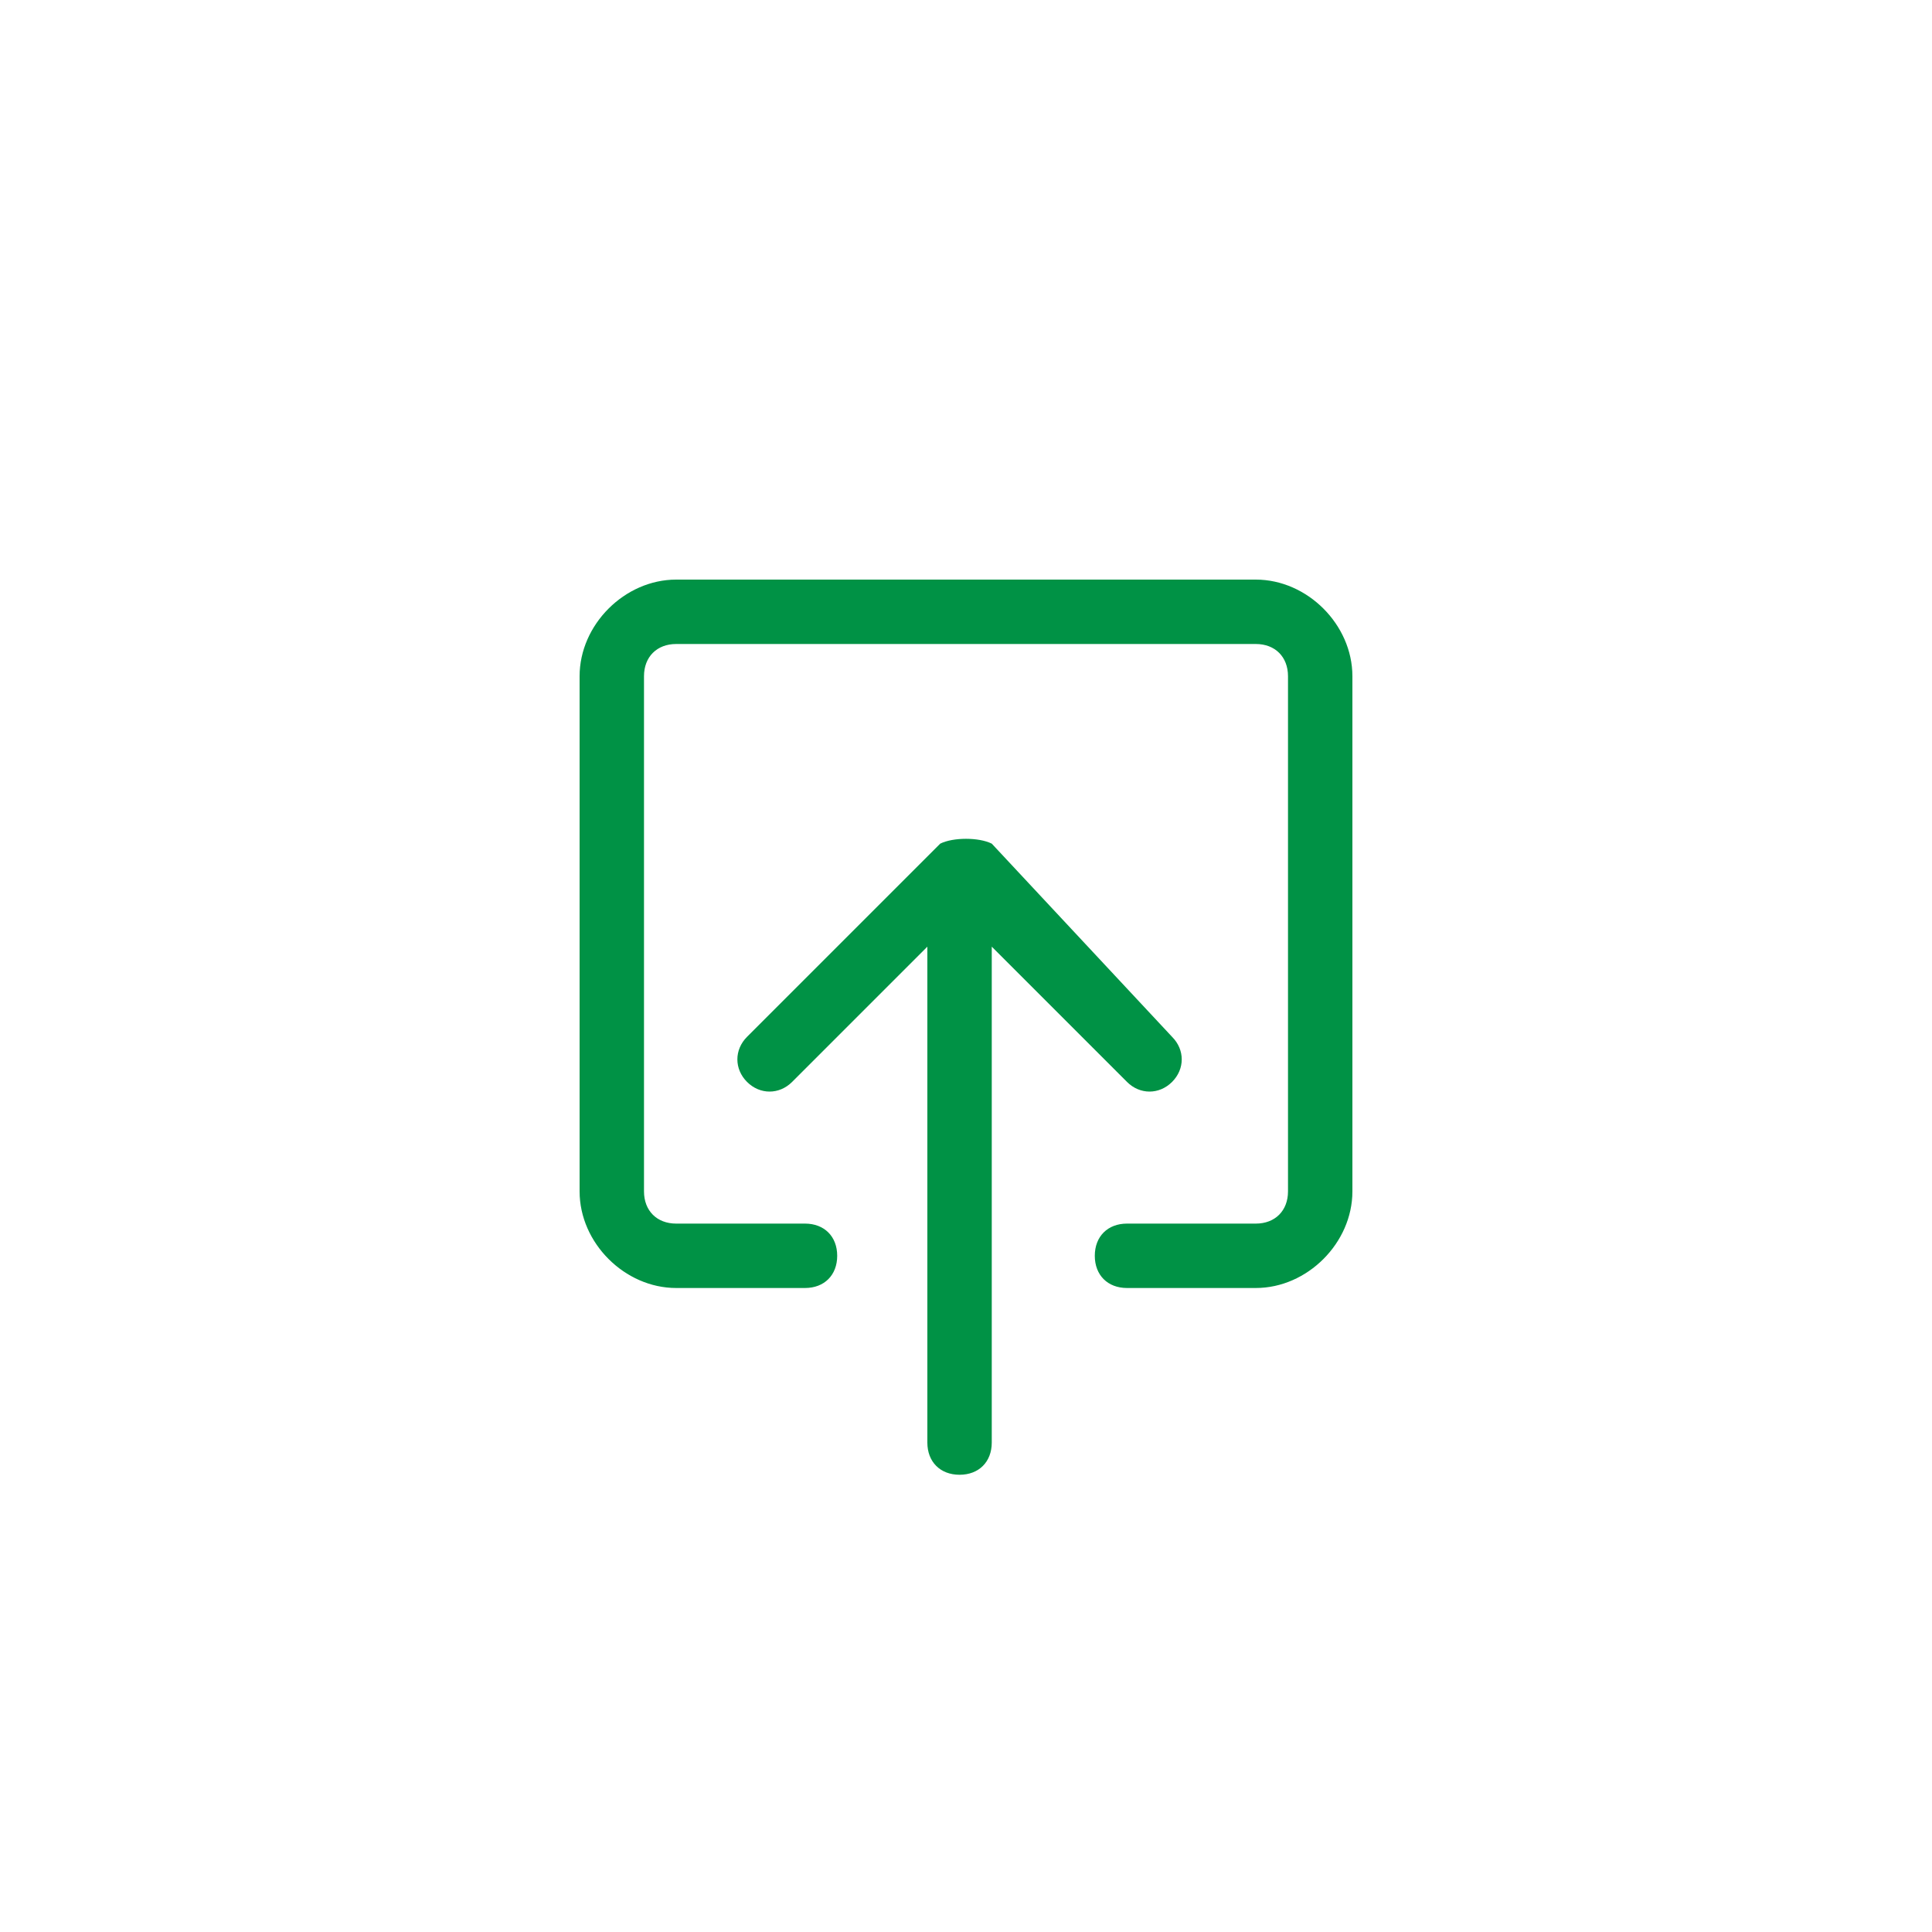 <?xml version="1.0" encoding="utf-8"?>
<!-- Generator: Adobe Illustrator 23.0.5, SVG Export Plug-In . SVG Version: 6.00 Build 0)  -->
<svg version="1.1" id="Layer_1" xmlns="http://www.w3.org/2000/svg" xmlns:xlink="http://www.w3.org/1999/xlink" x="0px" y="0px"
	 viewBox="0 0 30 30" style="enable-background:new 0 0 30 30;" xml:space="preserve">
<style type="text/css">
	.st0{fill-rule:evenodd;clip-rule:evenodd;fill:#009245;}
</style>
<g>
	<path class="st0" d="M10.5,19c-0.3,0-0.5-0.2-0.5-0.5v-8c0-0.3,0.2-0.5,0.5-0.5h9c0.3,0,0.5,0.2,0.5,0.5v8c0,0.3-0.2,0.5-0.5,0.5
		h-2c-0.3,0-0.5,0.2-0.5,0.5c0,0.3,0.2,0.5,0.5,0.5h2c0.8,0,1.5-0.7,1.5-1.5v-8C21,9.7,20.3,9,19.5,9h-9C9.7,9,9,9.7,9,10.5v8
		c0,0.8,0.7,1.5,1.5,1.5h2c0.3,0,0.5-0.2,0.5-0.5c0-0.3-0.2-0.5-0.5-0.5H10.5z"/>
	<path class="st0" d="M15.4,13.1c-0.2-0.1-0.6-0.1-0.8,0l0,0l-3,3c-0.2,0.2-0.2,0.5,0,0.7c0.2,0.2,0.5,0.2,0.7,0l2.1-2.1v7.7
		c0,0.3,0.2,0.5,0.5,0.5s0.5-0.2,0.5-0.5v-7.7l2.1,2.1c0.2,0.2,0.5,0.2,0.7,0c0.2-0.2,0.2-0.5,0-0.7L15.4,13.1z"/>
</g>
</svg>
